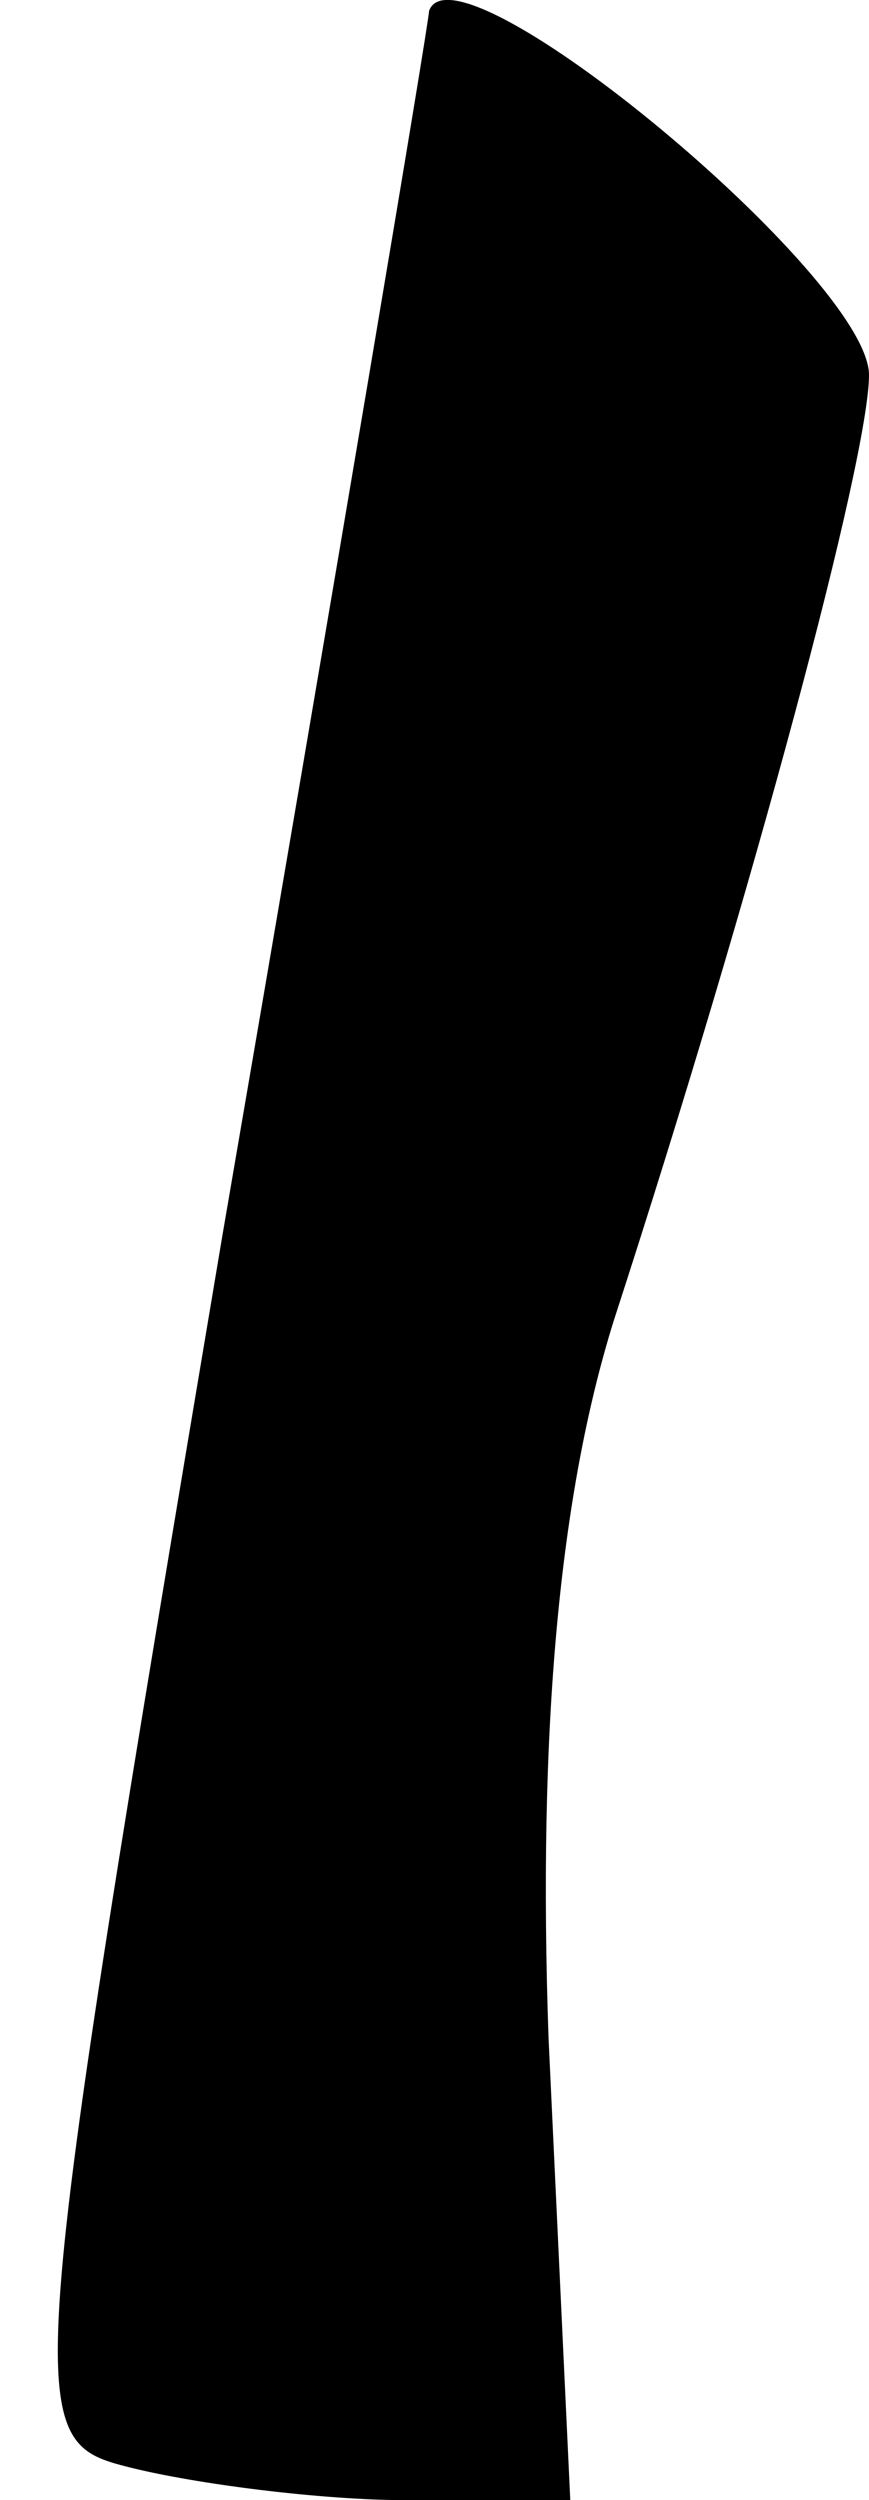 <?xml version="1.0" standalone="no"?>
<!DOCTYPE svg PUBLIC "-//W3C//DTD SVG 20010904//EN"
 "http://www.w3.org/TR/2001/REC-SVG-20010904/DTD/svg10.dtd">
<svg version="1.0" xmlns="http://www.w3.org/2000/svg"
 width="16pt" height="46pt" viewBox="0 0 16 46"
 preserveAspectRatio="xMidYMid meet">
<g transform="translate(0,46) scale(0.1,-0.1)"
fill="#000000" stroke="none">
<path fill="#000000" stroke="none" d="M79 458 c0 -2 -17 -103 -38 -225 -37
-220 -37 -222 -17 -227 12 -3 35 -6 51 -6 l30 0 -4 85 c-2 57 2 100 12 132 26
80 47 159 47 174 0 18 -76 81 -81 67z"/>
</g>
</svg>
